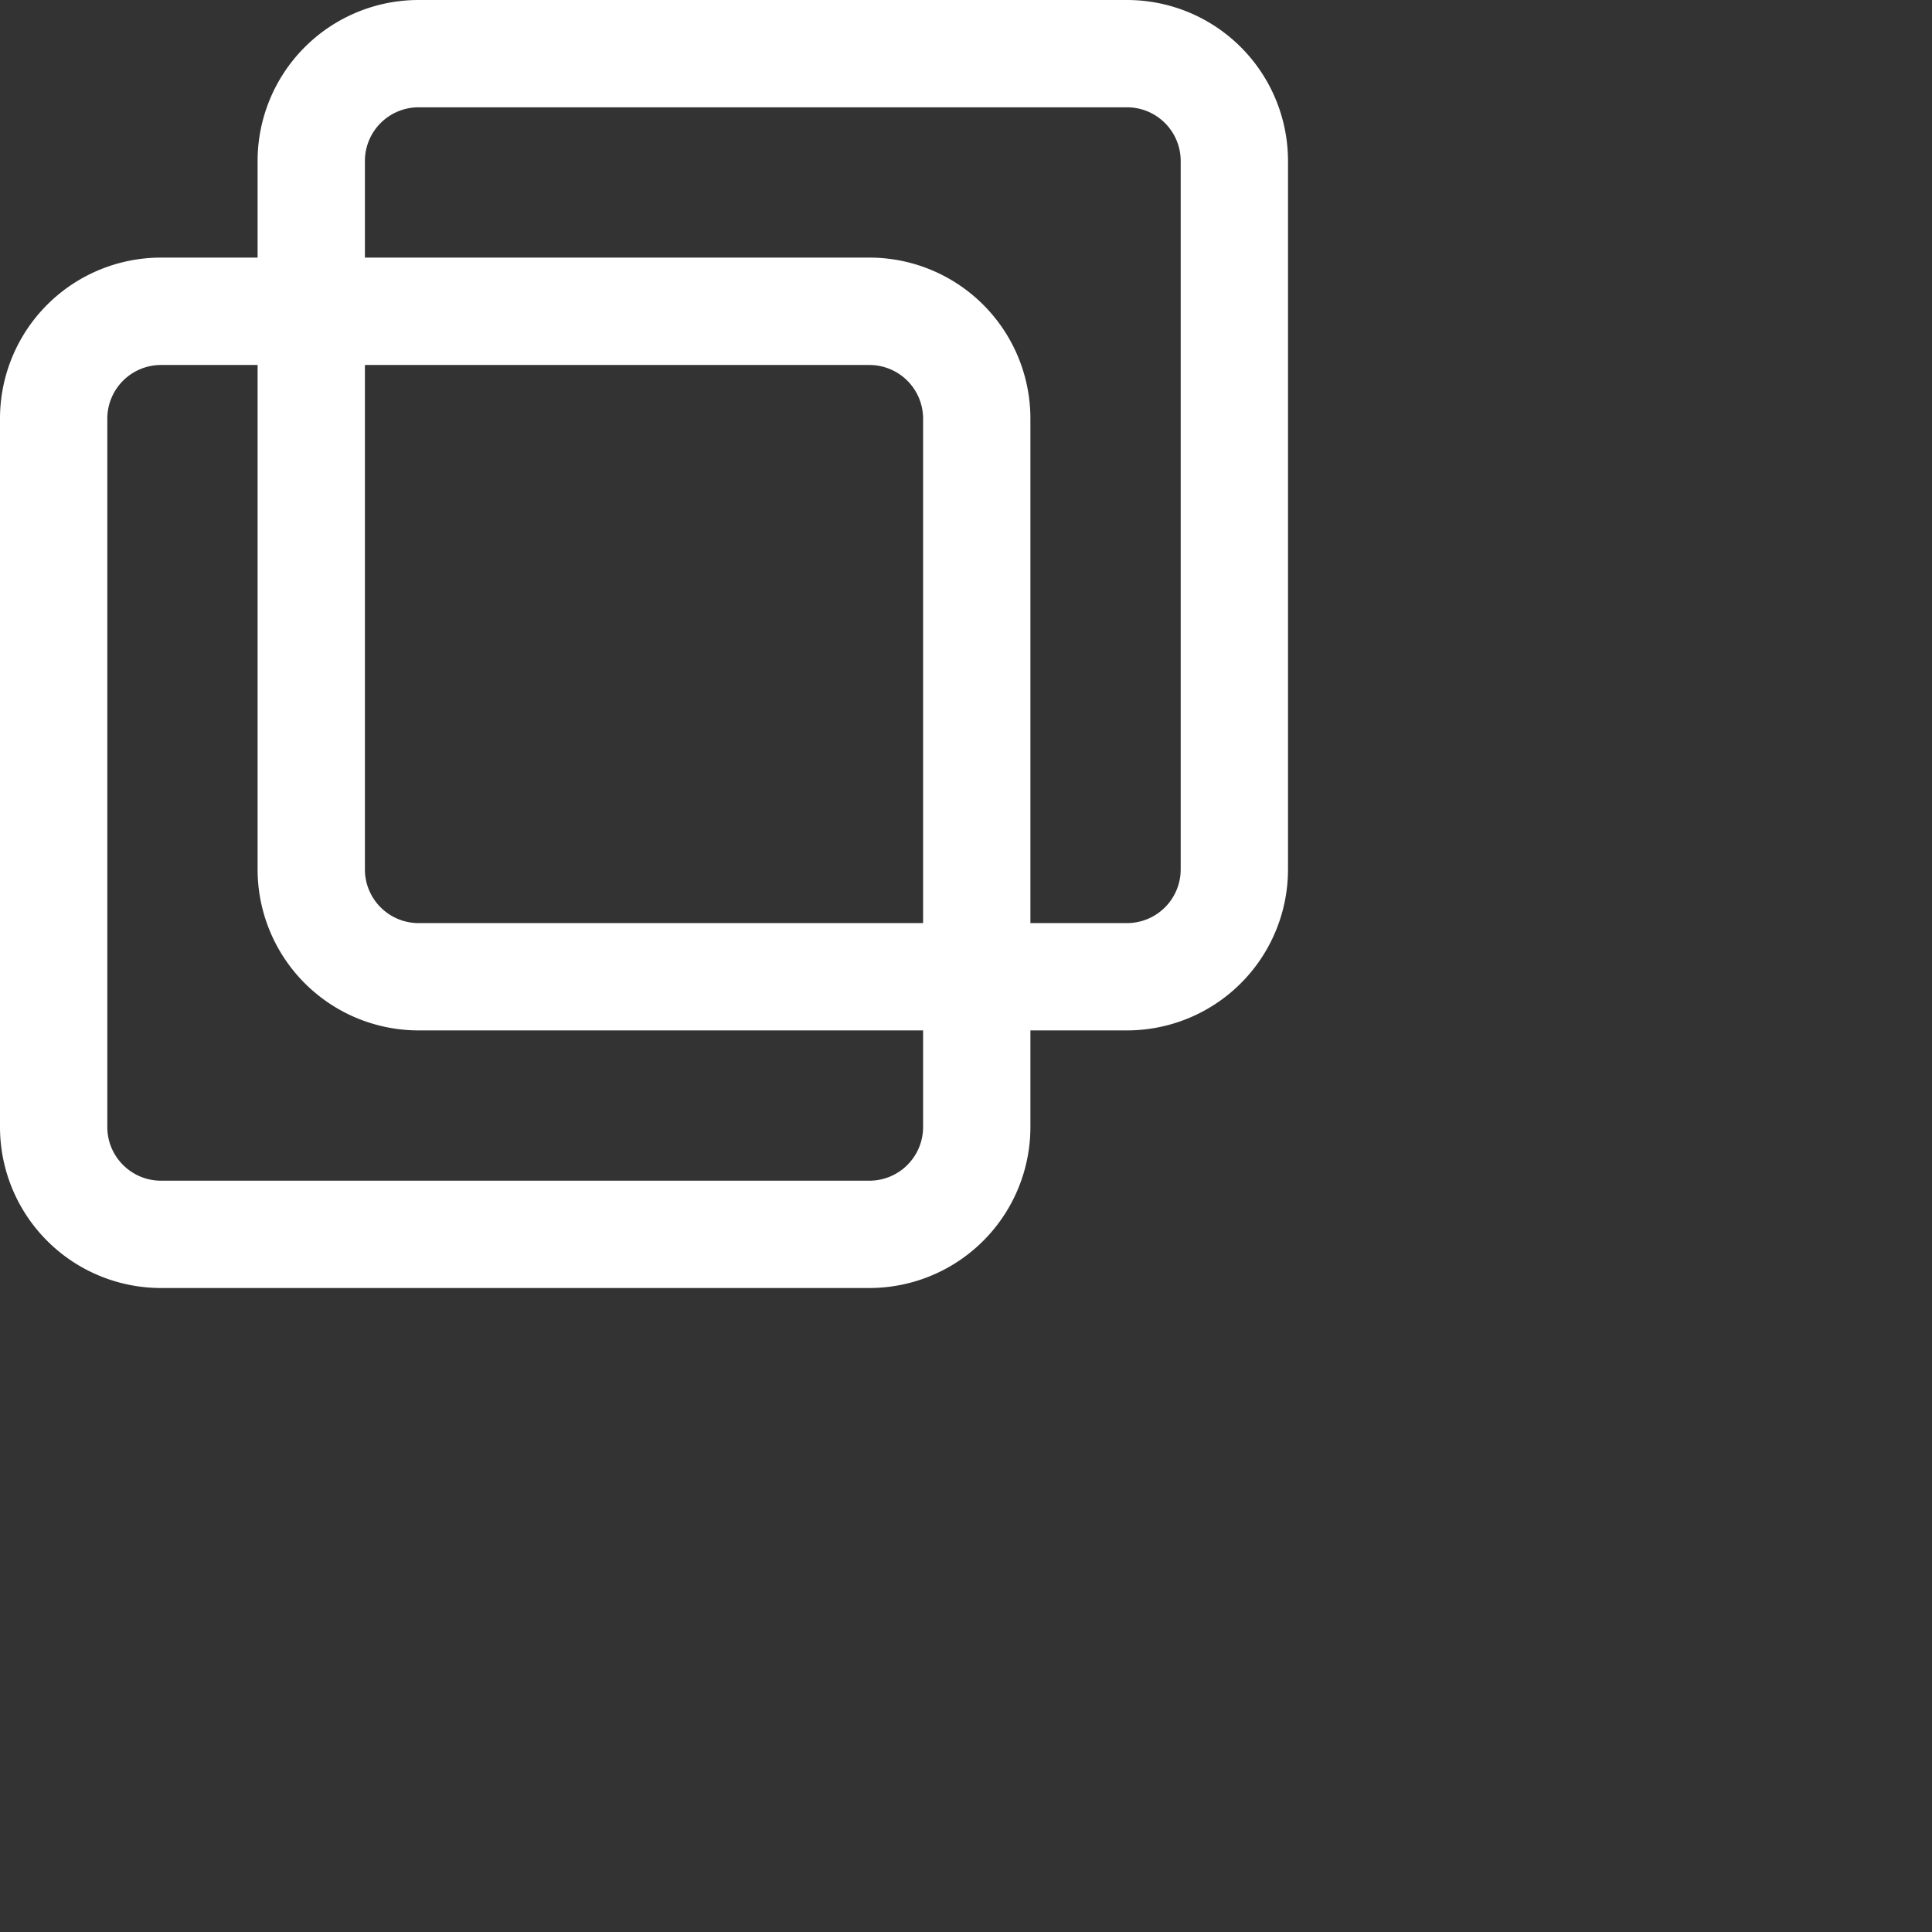 <?xml version="1.0" encoding="utf-8"?>
<svg fill="#FFFFFF" viewBox="0 0 24 24" xmlns="http://www.w3.org/2000/svg">
<rect x="0" y="0" width="24" height="24" fill="#333333" stroke="none"/>
<path _ngcontent-ng-c1909134112="" clip-rule="evenodd" d="M14 1.333H5.2A.667.667 0 0 0 4.533 2v8.8c0 .368.299.667.667.667H14a.667.667 0 0 0 .667-.667V2A.667.667 0 0 0 14 1.333ZM5.2 0a2 2 0 0 0-2 2v8.8a2 2 0 0 0 2 2H14a2 2 0 0 0 2-2V2a2 2 0 0 0-2-2H5.2Z" fill="#FFFFFF" fill-rule="evenodd" style="color: inherit"/>
<path _ngcontent-ng-c1909134112="" clip-rule="evenodd" d="M10.8 4.534H2a.667.667 0 0 0-.667.666V14c0 .368.299.667.667.667h8.8a.667.667 0 0 0 .667-.667V5.2a.667.667 0 0 0-.667-.666ZM2 3.2a2 2 0 0 0-2 2V14a2 2 0 0 0 2 2h8.8a2 2 0 0 0 2-2V5.2a2 2 0 0 0-2-2H2Z" fill="#FFFFFF" fill-rule="evenodd" style="color: inherit"/>
</svg>